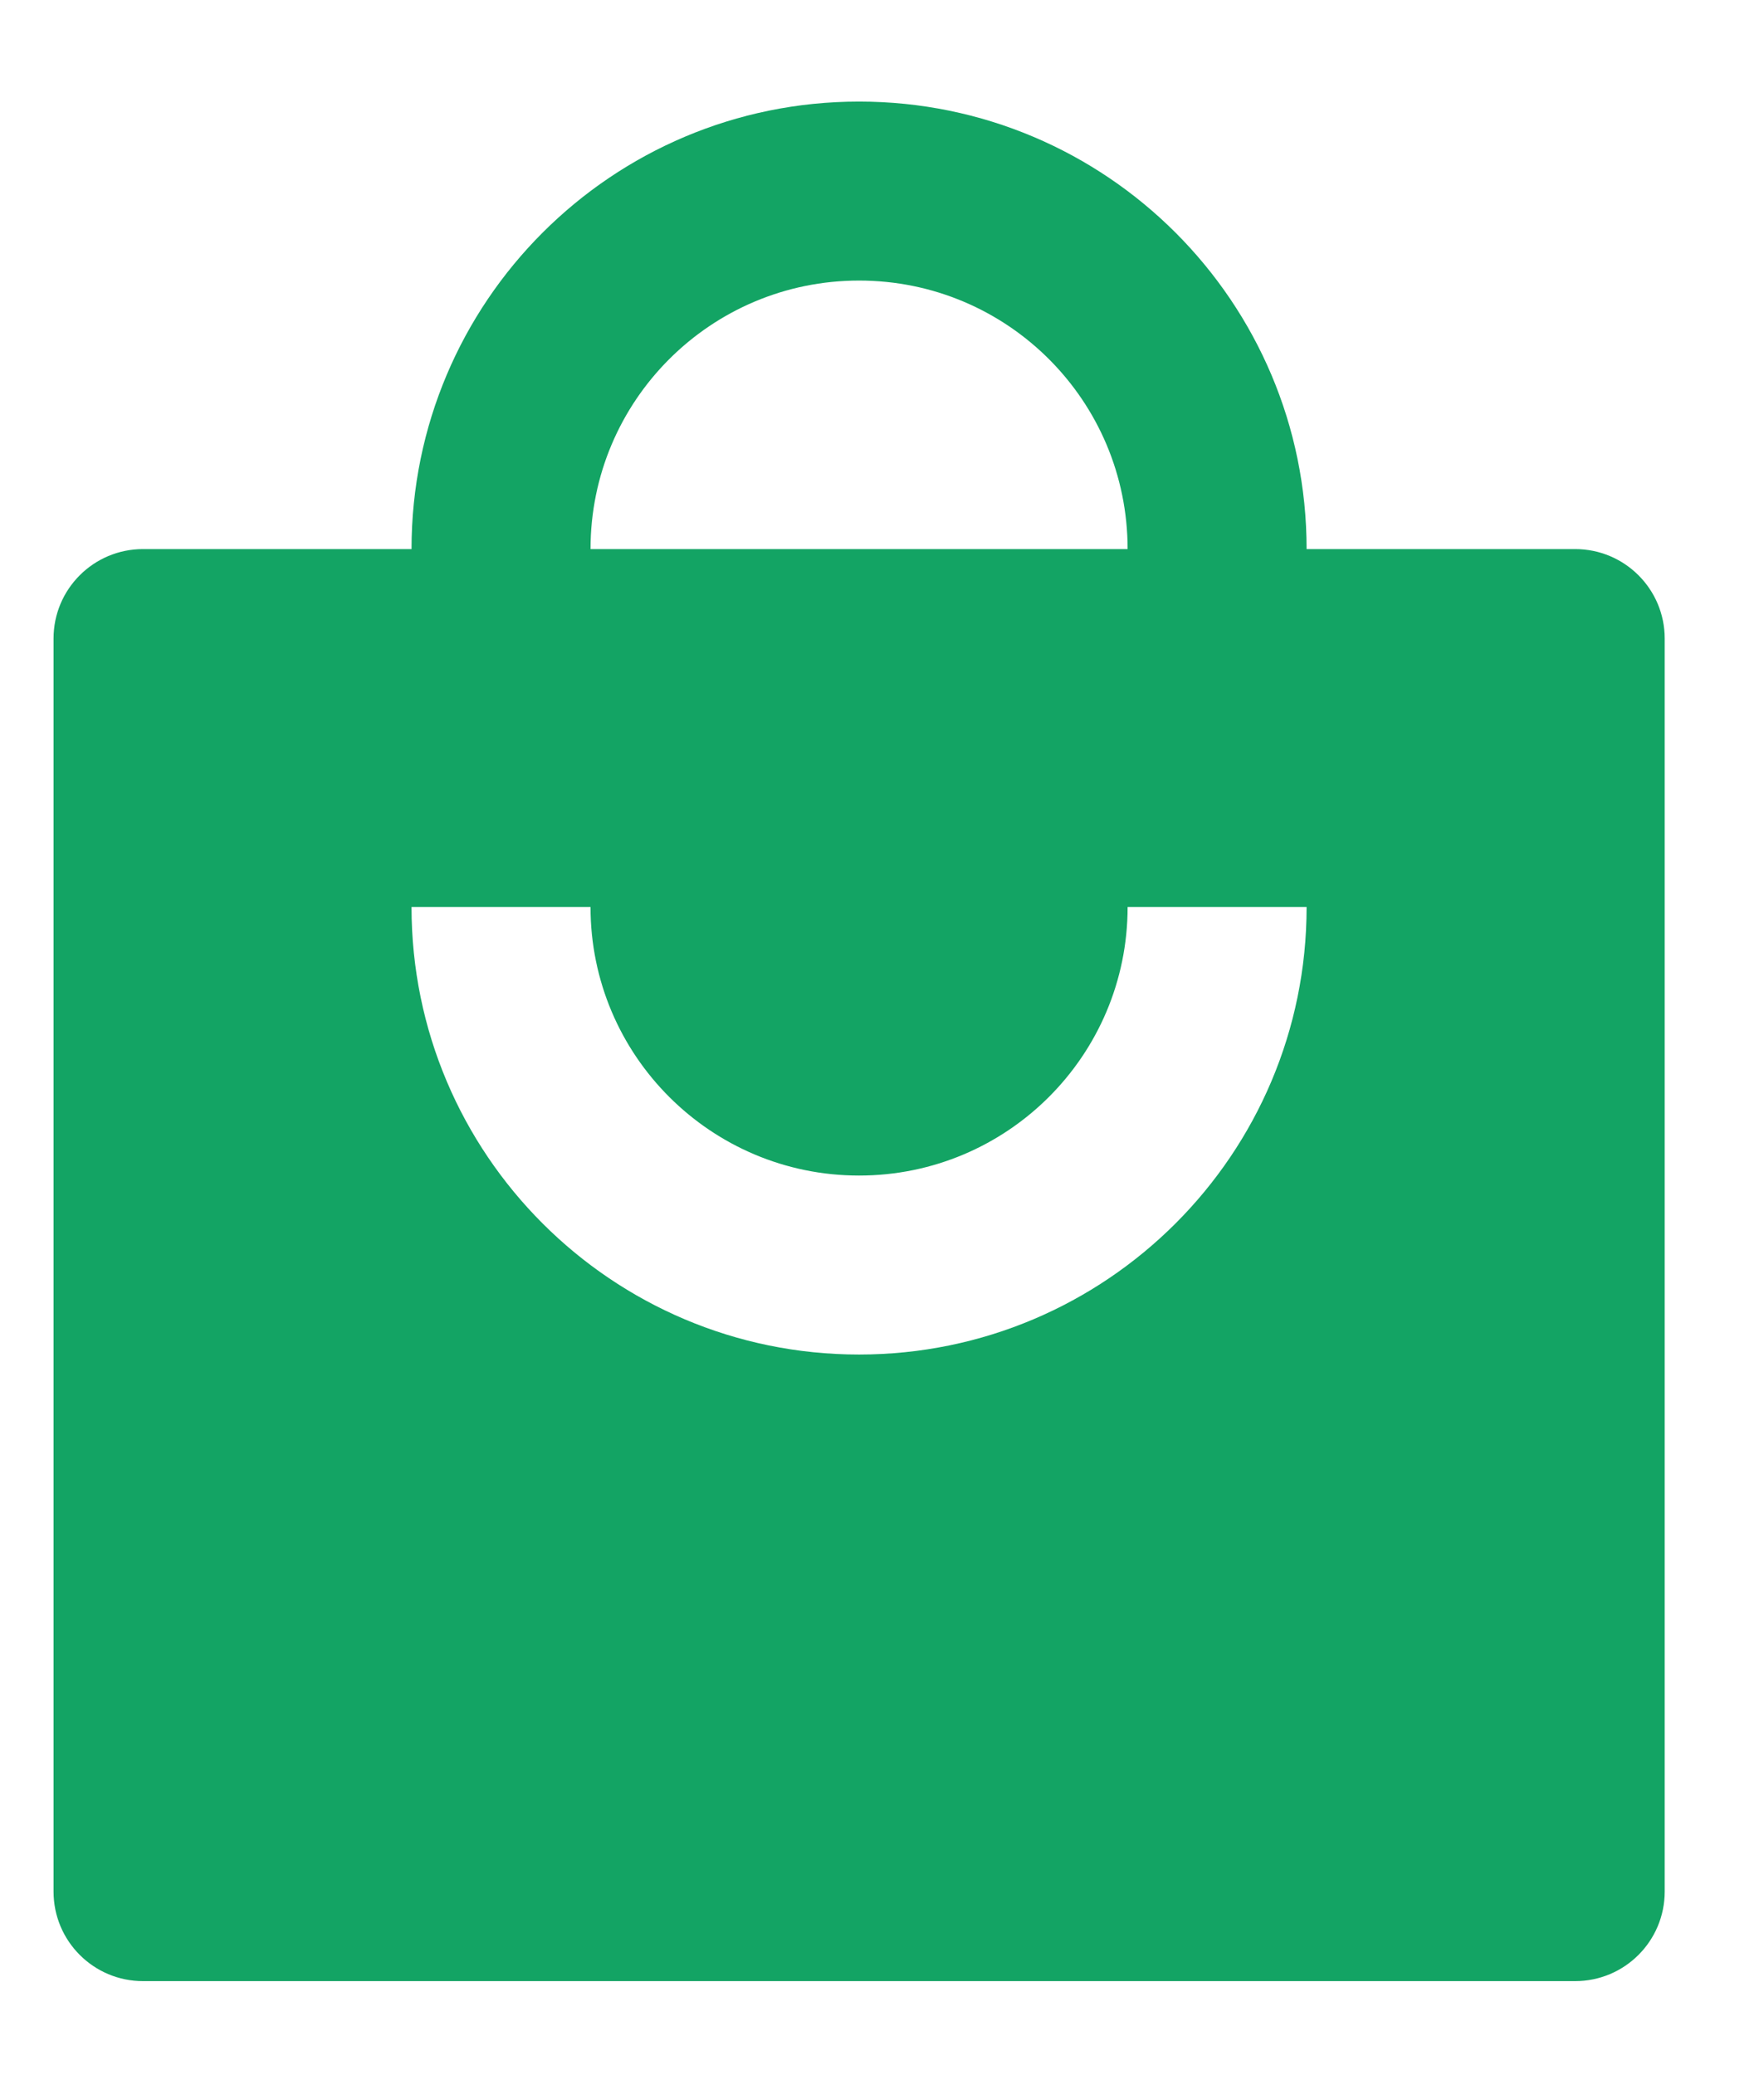 <svg width="17" height="20" viewBox="0 0 17 20" fill="none" xmlns="http://www.w3.org/2000/svg">
<path d="M5.691 5.292C5.691 3.862 6.85 2.704 8.279 2.704C9.709 2.704 10.867 3.862 10.867 5.292H5.691ZM3.966 5.292H1.378C0.902 5.292 0.516 5.678 0.516 6.154V18.231C0.516 18.708 0.902 19.094 1.378 19.094H15.18C15.657 19.094 16.043 18.708 16.043 18.231V6.154C16.043 5.678 15.657 5.292 15.18 5.292H12.592C12.592 2.91 10.661 0.979 8.279 0.979C5.897 0.979 3.966 2.91 3.966 5.292ZM5.691 8.742C5.691 10.171 6.85 11.33 8.279 11.33C9.709 11.33 10.867 10.171 10.867 8.742H12.592C12.592 11.124 10.661 13.055 8.279 13.055C5.897 13.055 3.966 11.124 3.966 8.742H5.691Z" fill="#13A464"/>
</svg>
